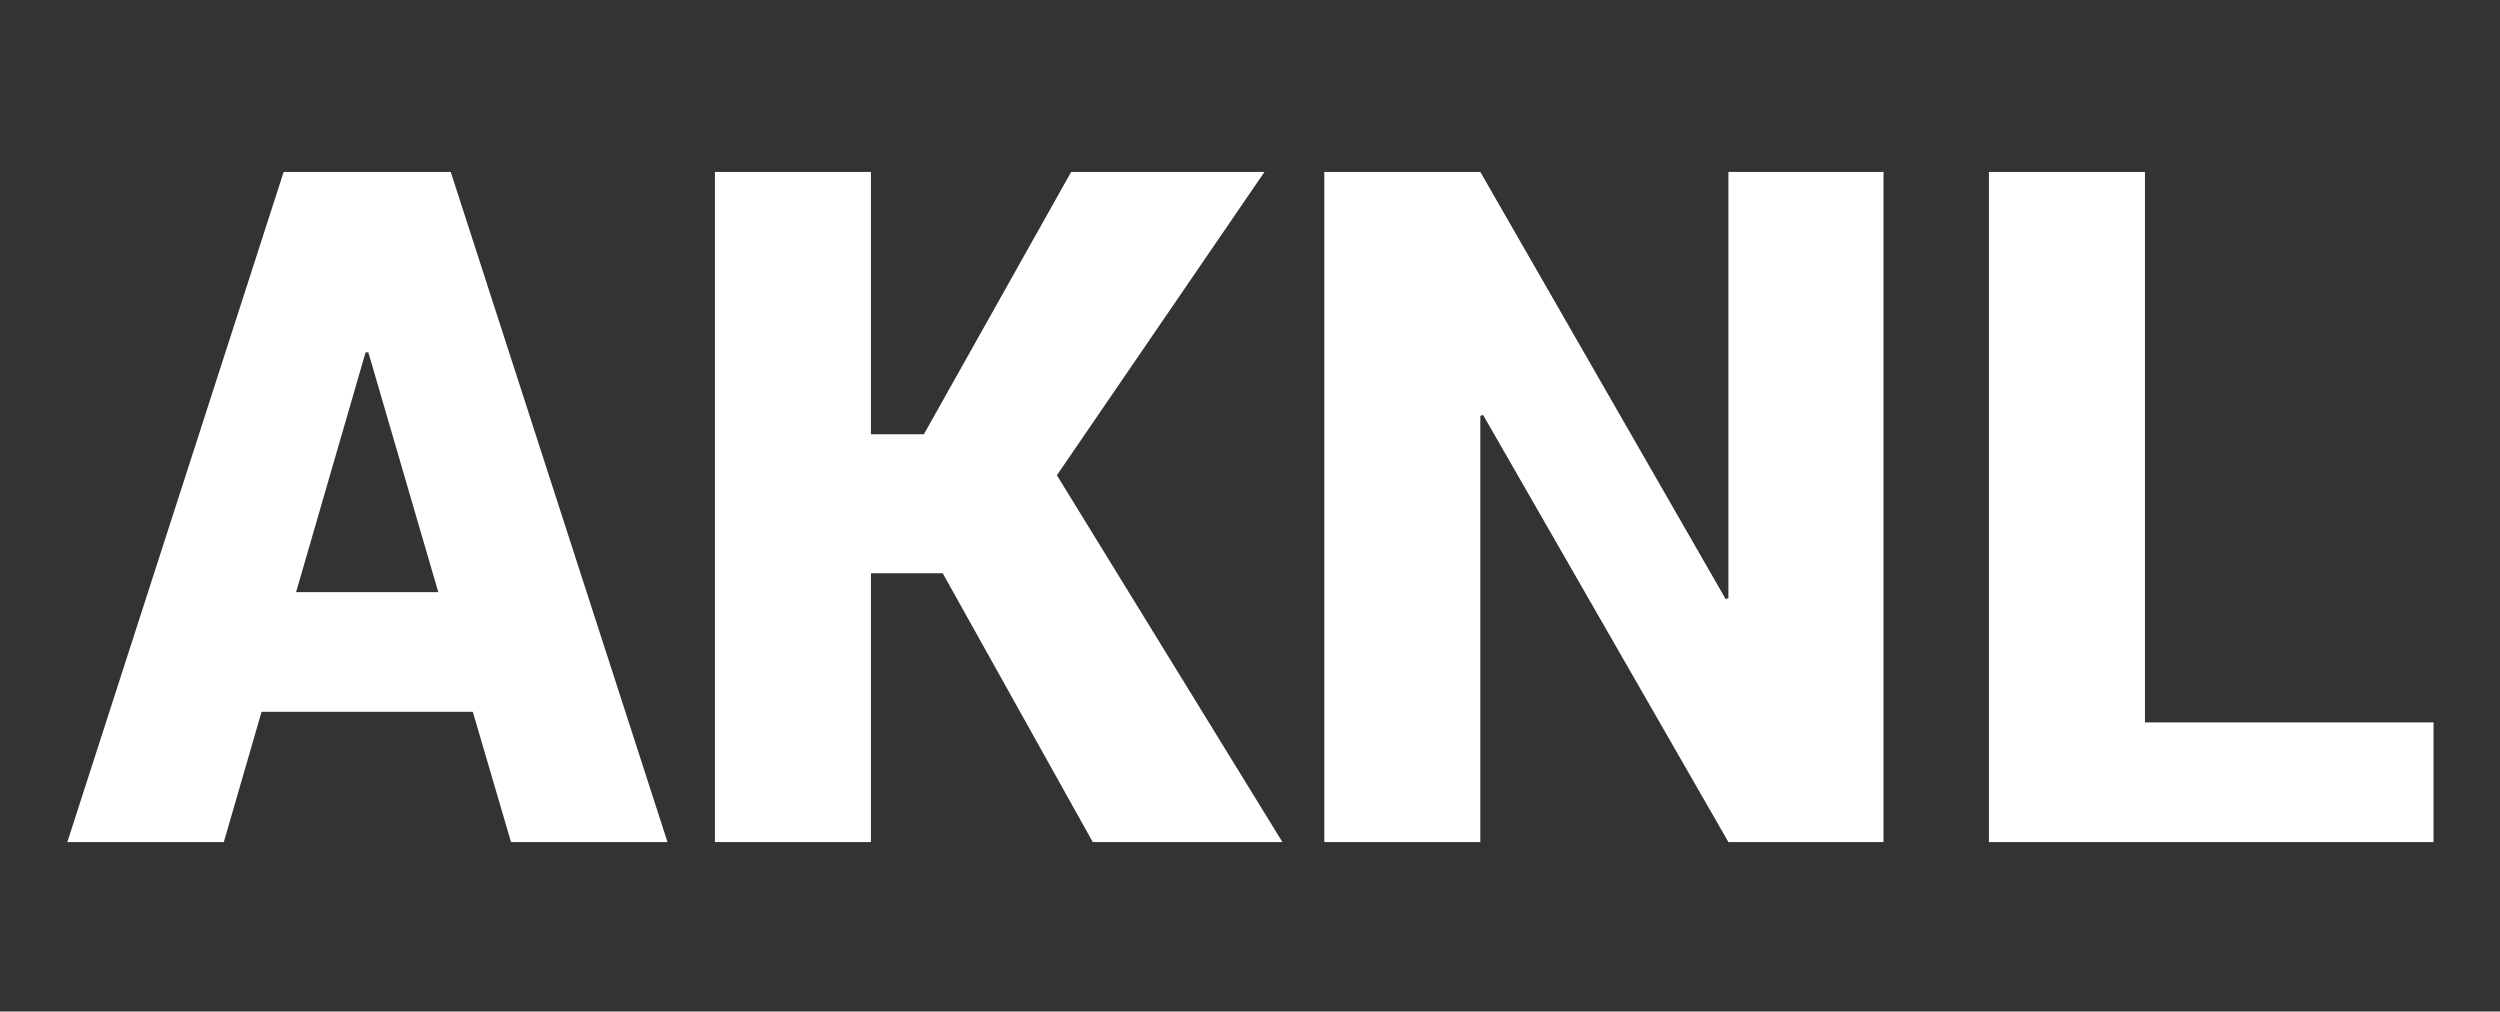 <?xml version="1.0" encoding="UTF-8" standalone="no"?>
<!-- Created with Inkscape (http://www.inkscape.org/) -->

<svg
   xmlns:dc="http://purl.org/dc/elements/1.1/"
   xmlns:cc="http://creativecommons.org/ns#"
   xmlns:rdf="http://www.w3.org/1999/02/22-rdf-syntax-ns#"
   xmlns:svg="http://www.w3.org/2000/svg"
   xmlns="http://www.w3.org/2000/svg"
   xmlns:sodipodi="http://sodipodi.sourceforge.net/DTD/sodipodi-0.dtd"
   xmlns:inkscape="http://www.inkscape.org/namespaces/inkscape"
   width="1000"
   height="404.627"
   id="svg2"
   version="1.1"
   inkscape:version="0.92.4 (5da689c313, 2019-01-14)"
   sodipodi:docname="aknl.svg">
  <rect width="100%" height="100%" fill="#333333" stroke="none"/>
  <defs
     id="defs4">
    <clipPath
       clipPathUnits="userSpaceOnUse"
       id="clipPath839">
      <path
         style="fill:none;stroke:#000000;stroke-width:1px;stroke-linecap:butt;stroke-linejoin:miter;stroke-opacity:1"
         d="m -299.491,952.006 c 31.711,-42.309 73.182,-82.665 160.964,-113.76 72.298,26.034 122.405,66.122 156.968,116.055 -7.272,62.172 -19.028,124.503 -61.081,187.917 -90.925,23.429 -141.914,11.914 -193.591,1.001 -42.883,-51.082 -59.278,-117.544 -63.259,-191.214 z"
         id="path841"
         inkscape:connector-curvature="0"
         sodipodi:nodetypes="cccccc" />
    </clipPath>
  </defs>
  <sodipodi:namedview
     id="base"
     pagecolor="#ffffff"
     bordercolor="#666666"
     borderopacity="1.0"
     inkscape:pageopacity="0.0"
     inkscape:pageshadow="2"
     inkscape:zoom="0.749"
     inkscape:cx="500"
     inkscape:cy="202.31354"
     inkscape:document-units="px"
     inkscape:current-layer="layer1"
     showgrid="false"
     fit-margin-left="0.5"
     fit-margin-bottom="0.5"
     fit-margin-top="0.5"
     fit-margin-right="0.5"
     inkscape:window-width="1366"
     inkscape:window-height="715"
     inkscape:window-x="0"
     inkscape:window-y="0"
     inkscape:window-maximized="1"
     inkscape:pagecheckerboard="true"
     borderlayer="true"
     inkscape:showpageshadow="false">
    <inkscape:grid
       type="xygrid"
       id="grid2996"
       empspacing="5"
       visible="true"
       enabled="true"
       snapvisiblegridlinesonly="true"
       originx="312"
       originy="147.934"
       spacingx="1"
       spacingy="1" />
  </sodipodi:namedview>
  <g
     inkscape:label="Layer 1"
     inkscape:groupmode="layer"
     id="layer1"
     transform="translate(312,-795.669)">
    <g
       aria-label="AKNL"
       style="font-style:normal;font-weight:normal;font-size:240.77px;line-height:1.25;font-family:sans-serif;letter-spacing:0px;word-spacing:0px;fill:#ffffff;fill-opacity:1;stroke:none;stroke-width:1.806"
       id="text835"
       transform="matrix(1.566,0,0,1.566,-355.431,-564.367)">
      <path
         d="m 148.504,1050.298 h -53.962 l -9.64,33.27 H 44.931 L 100.186,912.396 h 42.676 l 55.372,171.172 h -39.972 z m -45.144,-30.567 h 36.327 L 121.817,958.481 h -0.705 z"
         style="font-style:normal;font-variant:normal;font-weight:900;font-stretch:normal;font-family:Roboto;-inkscape-font-specification:'Roboto Heavy';fill:#ffffff;stroke-width:1.806"
         id="path818"
         inkscape:connector-curvature="0" />
      <path
         d="m 268.537,1014.912 h -18.34 v 68.657 H 210.343 V 912.396 h 39.854 v 67.011 h 13.52 l 37.62,-67.011 h 49.377 l -53.021,77.474 57.606,93.698 h -48.436 z"
         style="font-style:normal;font-variant:normal;font-weight:900;font-stretch:normal;font-family:Roboto;-inkscape-font-specification:'Roboto Heavy';fill:#ffffff;stroke-width:1.806"
         id="path820"
         inkscape:connector-curvature="0" />
      <path
         d="m 508.836,1083.569 h -39.619 l -62.661,-109.099 -0.705,0.235 V 1083.569 H 365.997 V 912.396 h 39.854 l 62.661,109.099 0.705,-0.235 V 912.396 h 39.619 z"
         style="font-style:normal;font-variant:normal;font-weight:900;font-stretch:normal;font-family:Roboto;-inkscape-font-specification:'Roboto Heavy';fill:#ffffff;stroke-width:1.806"
         id="path822"
         inkscape:connector-curvature="0" />
      <path
         d="m 575.612,1053.002 h 73.712 v 30.567 H 535.758 V 912.396 h 39.854 z"
         style="font-style:normal;font-variant:normal;font-weight:900;font-stretch:normal;font-family:Roboto;-inkscape-font-specification:'Roboto Heavy';fill:#ffffff;stroke-width:1.806"
         id="path824"
         inkscape:connector-curvature="0" />
    </g>
  </g>
</svg>
